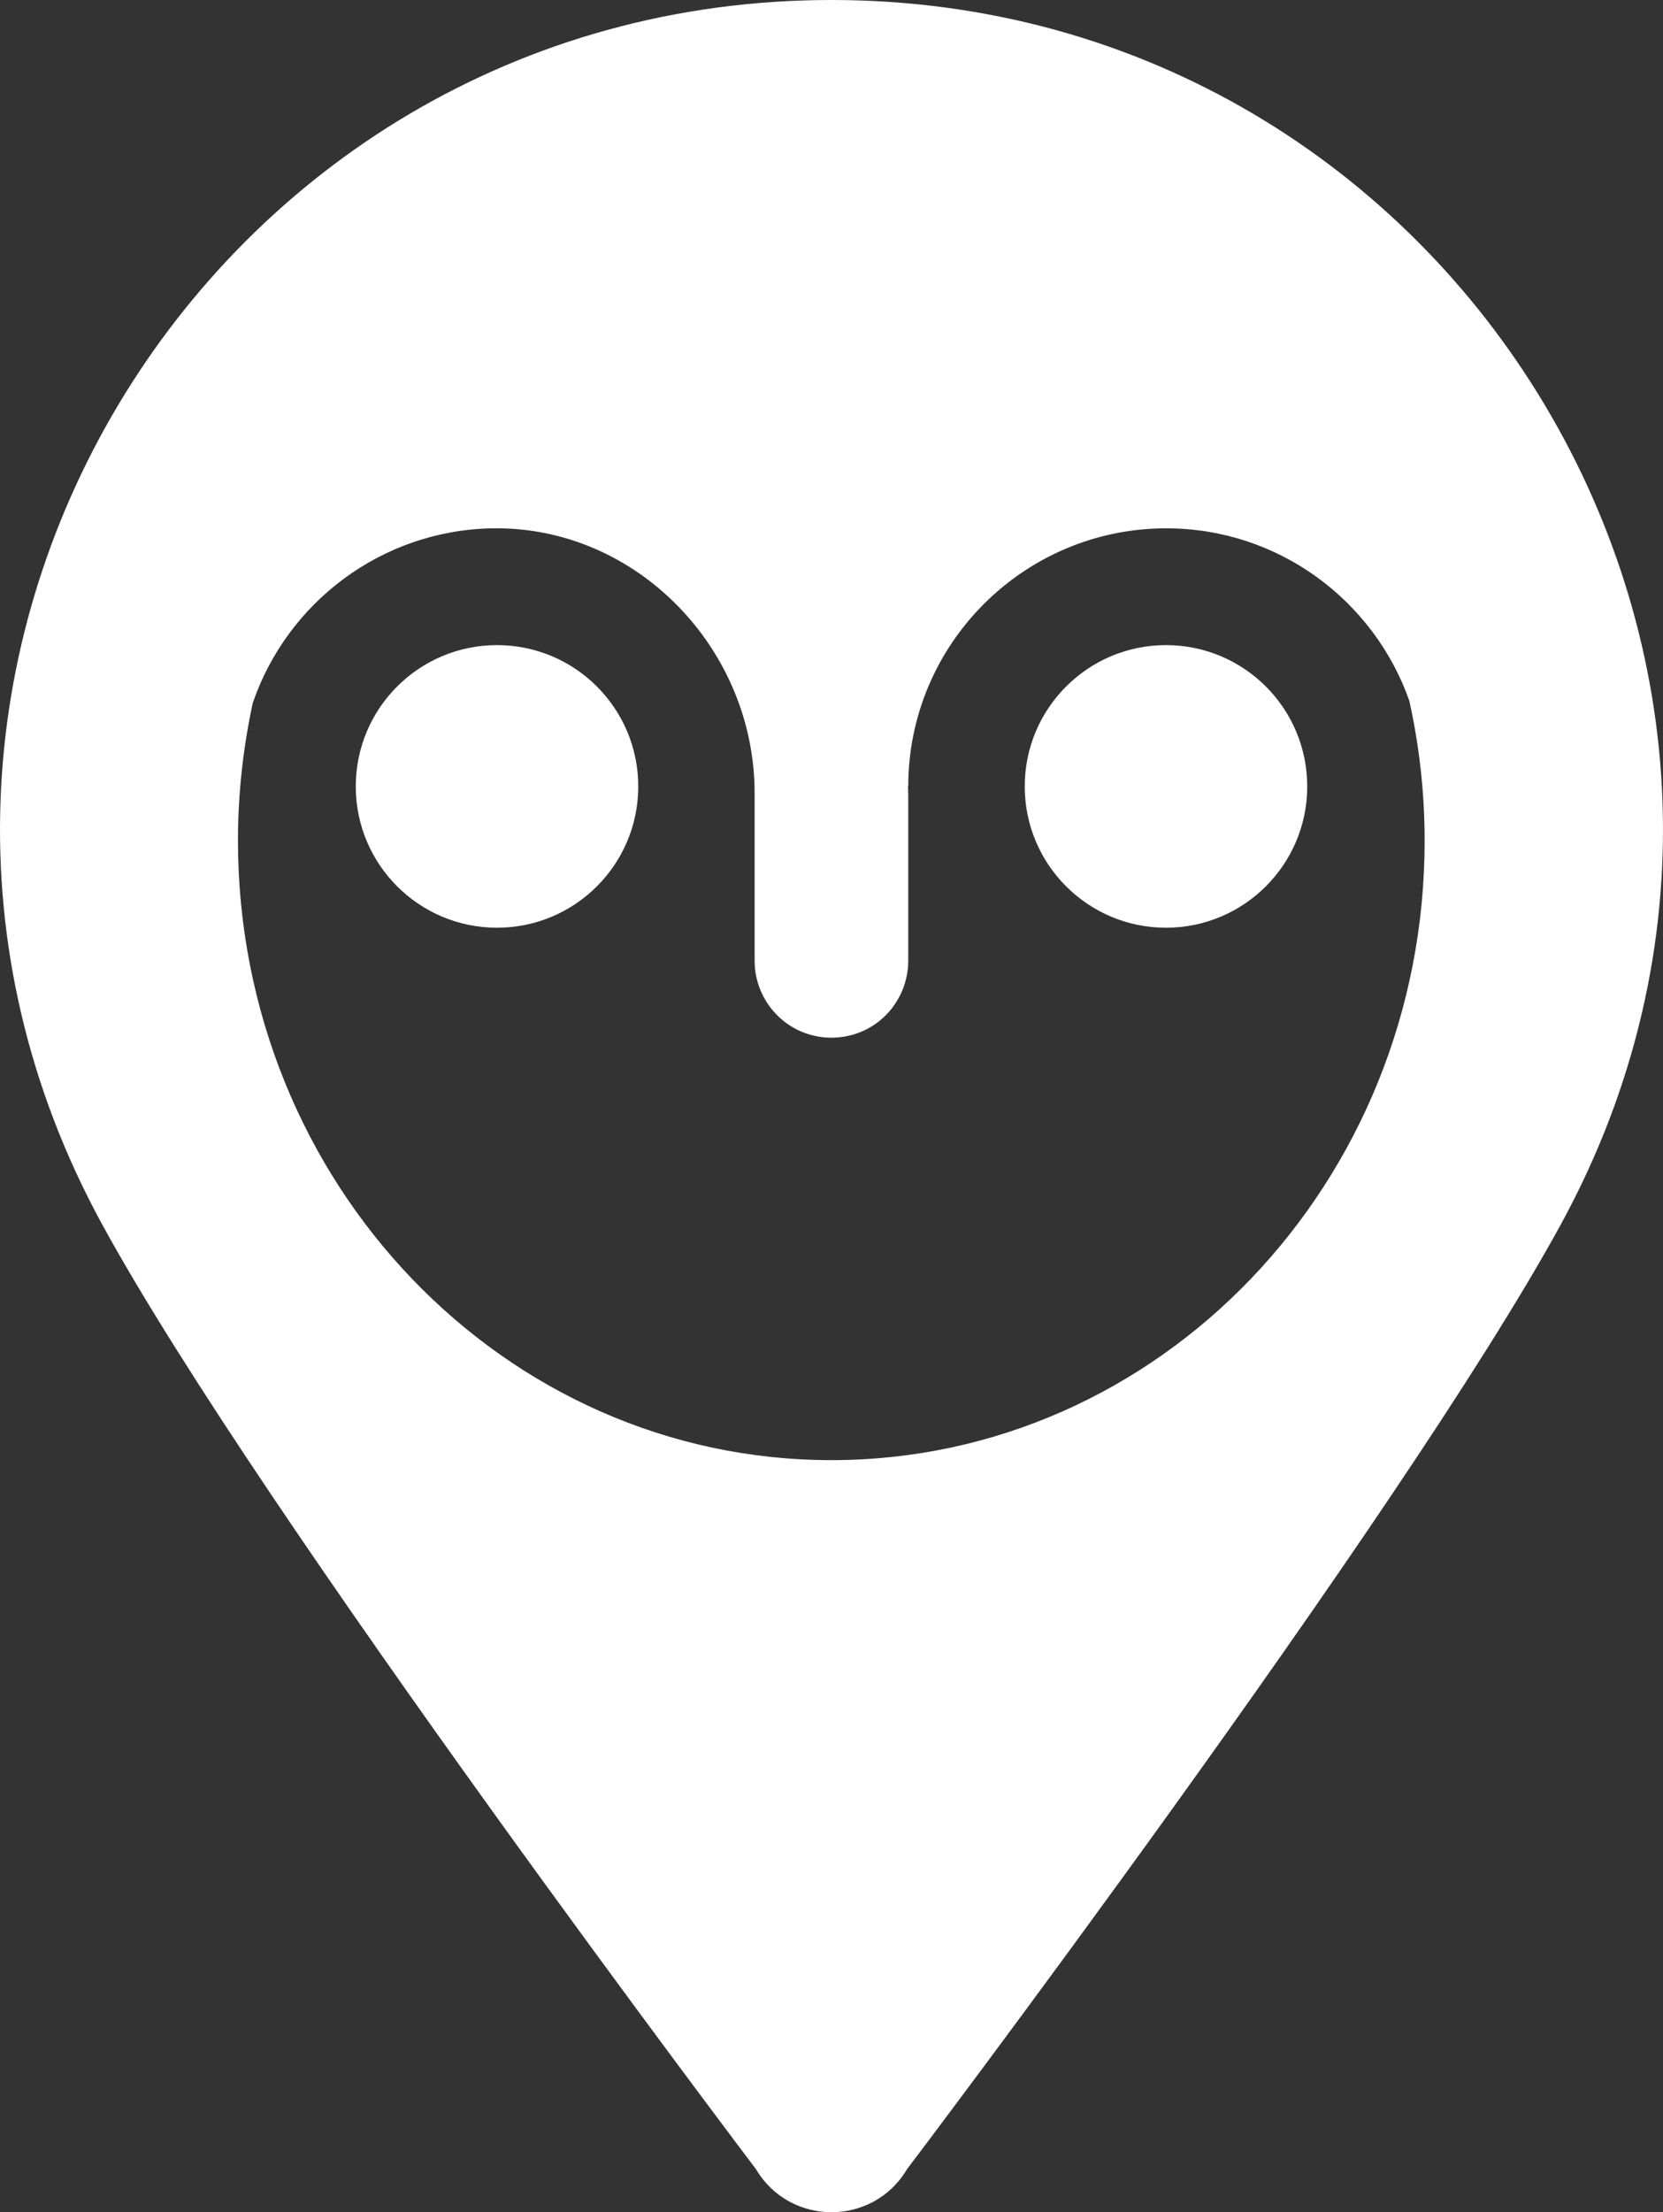 <?xml version="1.0" encoding="utf-8"?>
<!-- Generator: Adobe Illustrator 24.3.0, SVG Export Plug-In . SVG Version: 6.00 Build 0)  -->
<svg version="1.1" id="Layer_1" xmlns="http://www.w3.org/2000/svg" xmlns:xlink="http://www.w3.org/1999/xlink" x="0px" y="0px"
	 viewBox="0 0 126.21 167.82" style="enable-background:new 0 0 126.21 167.82;" xml:space="preserve">
<rect x="0" y="0" width="126.21" height="167.82" fill="#333333" stroke="none"/>
<style type="text/css">
	.st0{fill:#FFFFFF;}
</style>
<g>
	<g>
		<path class="st0" d="M63.1,0L63.1,0C15.39,0-15.13,51.03,7.76,92.9c12.12,22.17,49.62,71.67,49.62,71.67
			c2.58,4.34,8.87,4.34,11.45,0c0,0,37.5-49.5,49.62-71.67C141.34,51.03,110.82,0,63.1,0z M63.1,110.77
			c-24.87,0-45.04-21.05-45.04-47.01c0-3.58,0.4-7.07,1.12-10.42c2.6-7.6,9.74-13.11,18.18-13.26c10.95-0.18,19.91,9.14,19.91,20.09
			v12.72c0,1.27,0.42,2.51,1.19,3.53v0c2.33,3.07,6.94,3.07,9.28,0.01l0-0.01c0.77-1.02,1.19-2.26,1.19-3.54V60.32
			c0-0.22-0.01-0.44-0.02-0.66h0.02c0-10.8,8.78-19.58,19.58-19.58c8.52,0,15.77,5.48,18.45,13.09c0.75,3.4,1.16,6.95,1.16,10.59
			C108.14,89.72,87.98,110.77,63.1,110.77z"/>
		<circle class="st0" cx="37.72" cy="59.66" r="10.72"/>
		<path class="st0" d="M88.49,48.94c-5.92,0-10.72,4.8-10.72,10.72s4.8,10.72,10.72,10.72c5.92,0,10.72-4.8,10.72-10.72
			S94.41,48.94,88.49,48.94z"/>
	</g>
</g>
</svg>
